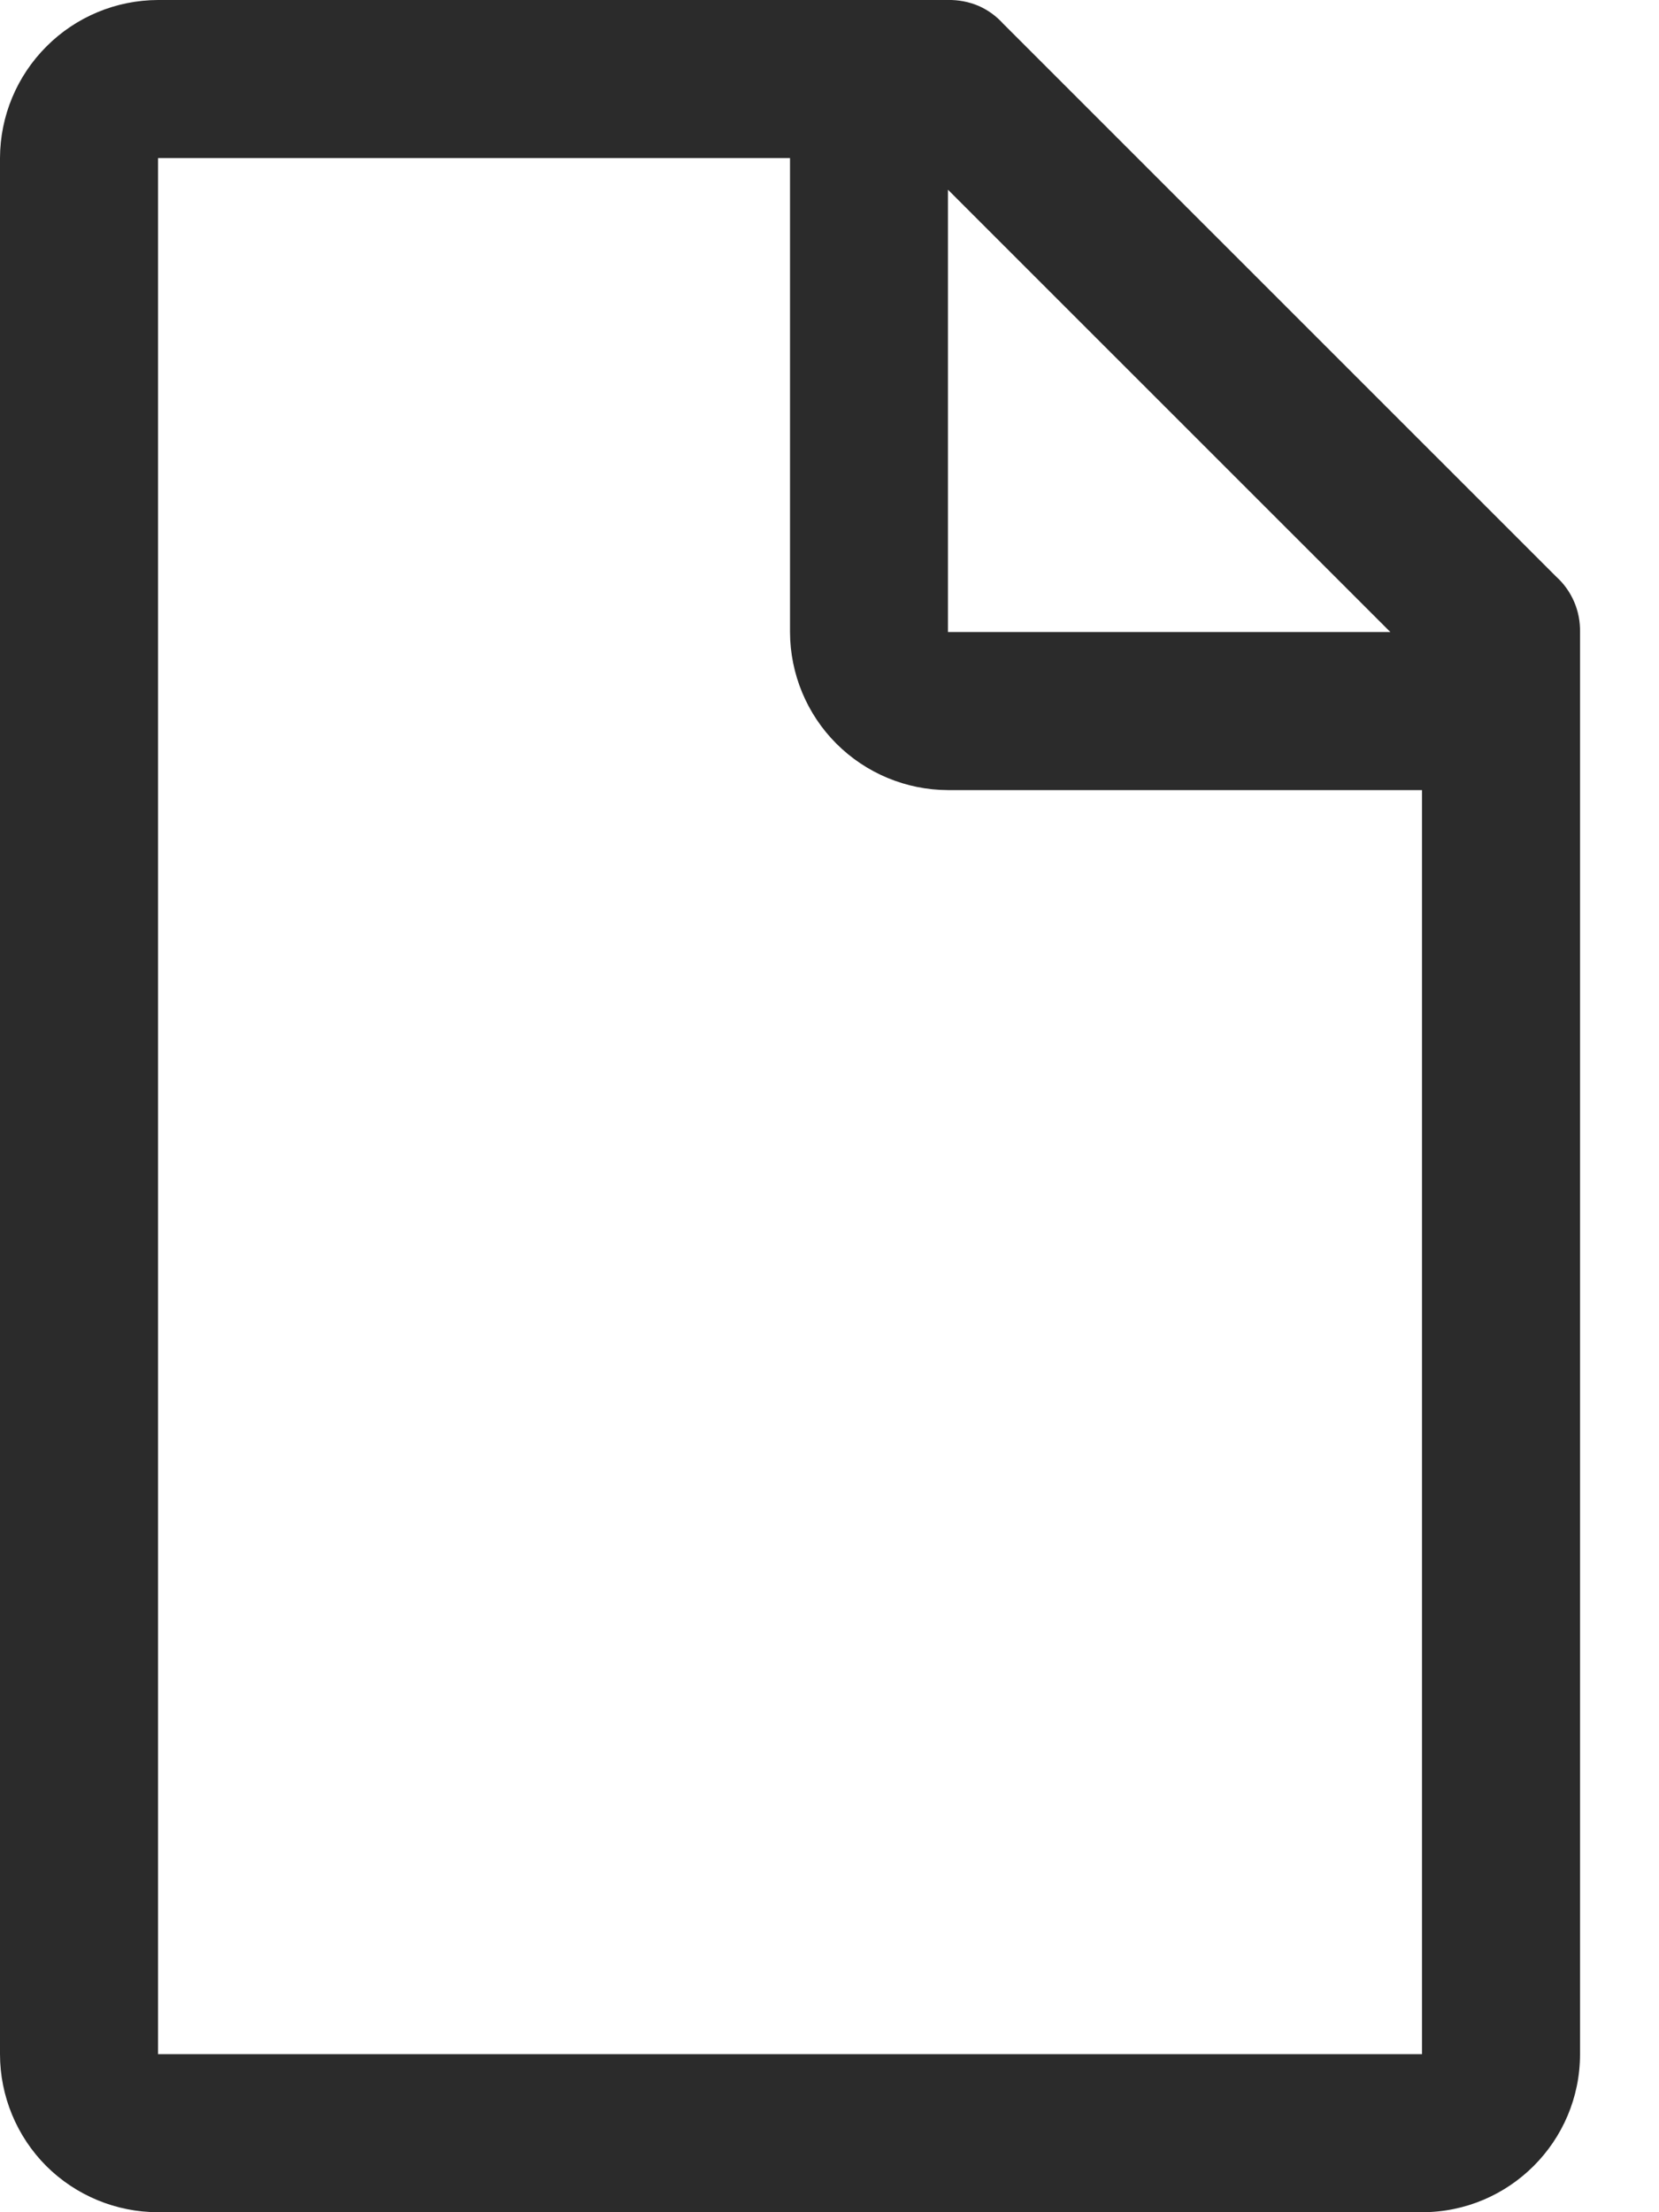 <svg width="15" height="20" viewBox="0 0 15 20" fill="none" xmlns="http://www.w3.org/2000/svg">
<path d="M12.857 20C13.646 20 14.286 19.36 14.286 18.571V5.714C14.288 5.621 14.27 5.527 14.233 5.441C14.196 5.355 14.141 5.277 14.071 5.214L9.071 0.215C9.008 0.145 8.931 0.089 8.845 0.052C8.759 0.016 8.665 -0.002 8.571 0H1.429C1.05 0.001 0.687 0.152 0.42 0.42C0.152 0.688 0.001 1.05 0 1.429V18.571C0 18.95 0.151 19.314 0.418 19.582C0.686 19.849 1.05 20 1.429 20H12.857L13.5 18.571H1.429V1.429H7.143V5.714C7.144 6.093 7.295 6.456 7.562 6.723C7.83 6.991 8.193 7.142 8.571 7.143H12.857V20V20ZM8.571 5.714V1.715L12.571 5.714H8.571Z" fill="#2B2B2B"/>
</svg>
